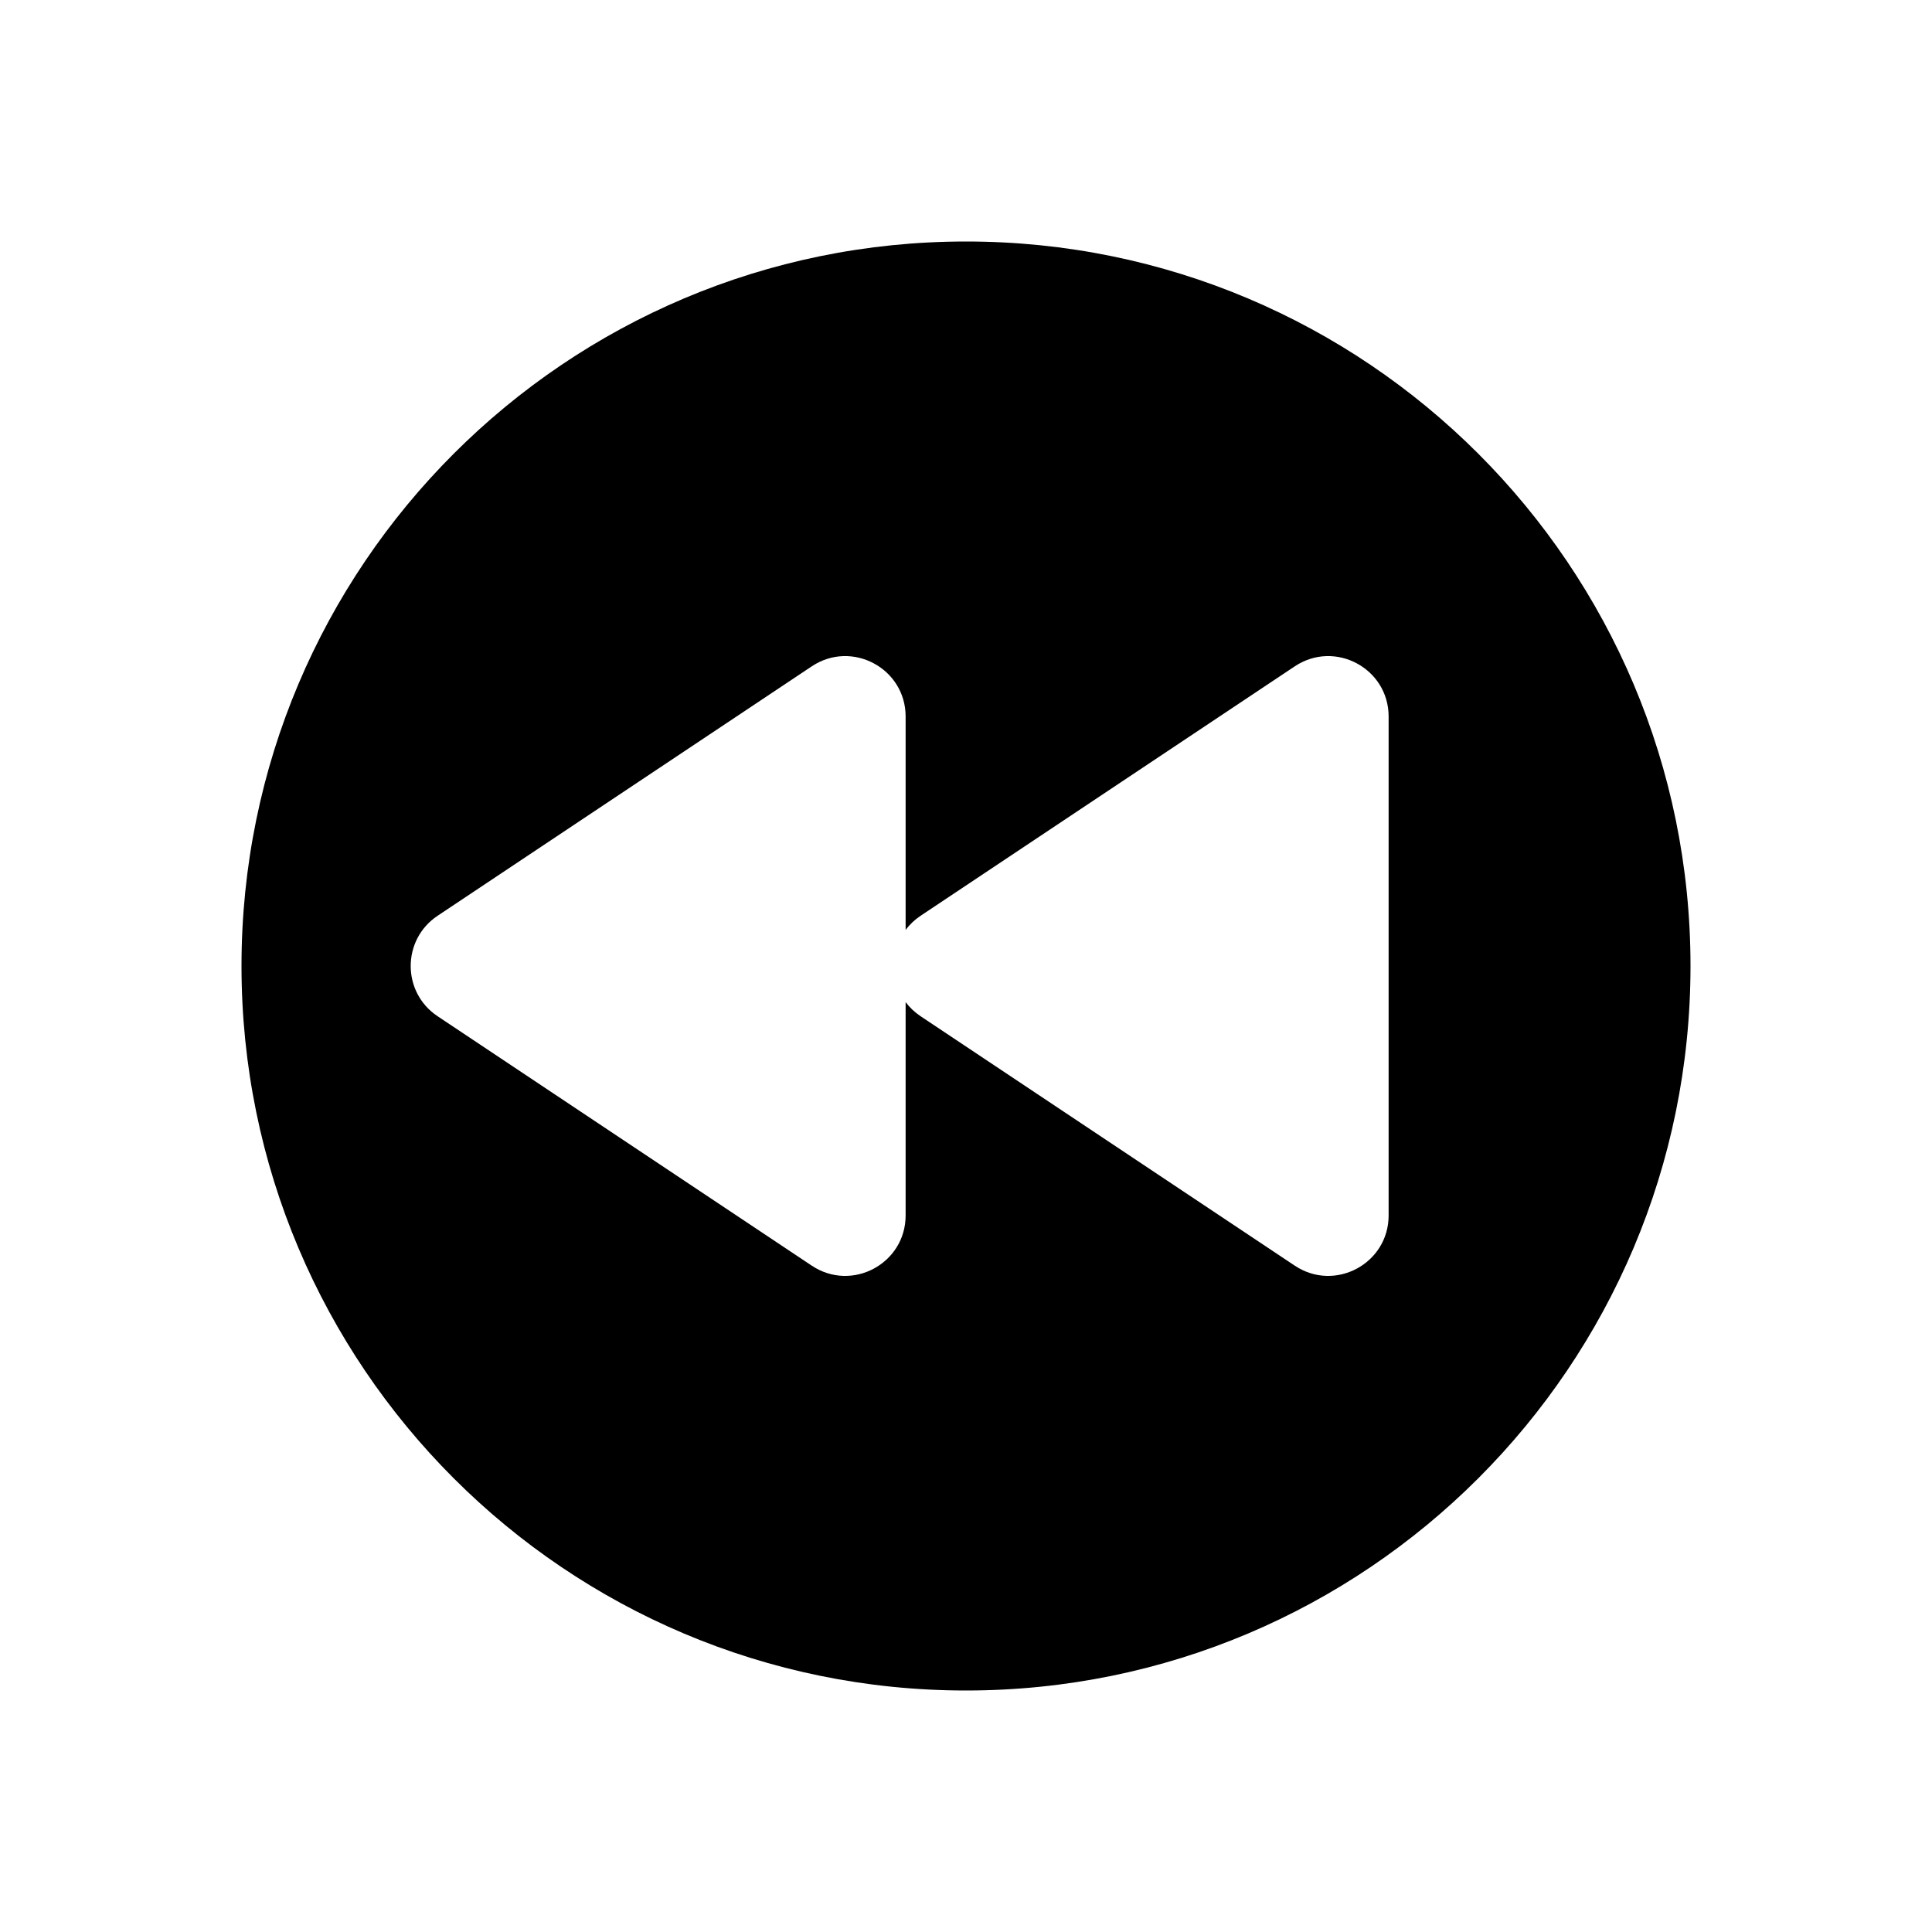 <svg width="32" height="32" viewBox="0 0 32 32" fill="none" xmlns="http://www.w3.org/2000/svg">
<path fill-rule="evenodd" clip-rule="evenodd" d="M28 16C28 22.627 22.627 28 16 28C9.373 28 4 22.627 4 16C4 9.373 9.373 4 16 4C22.627 4 28 9.373 28 16ZM15.248 16.832L21.445 20.963C22.11 21.407 23 20.93 23 20.131V11.868C23 11.07 22.11 10.593 21.445 11.037L15.248 15.168C15.149 15.234 15.066 15.314 15 15.402V11.868C15 11.07 14.11 10.593 13.445 11.037L7.248 15.168C6.654 15.564 6.654 16.436 7.248 16.832L13.445 20.963C14.11 21.407 15 20.93 15 20.131V16.598C15.066 16.686 15.149 16.766 15.248 16.832Z" fill="black"/>
</svg>
